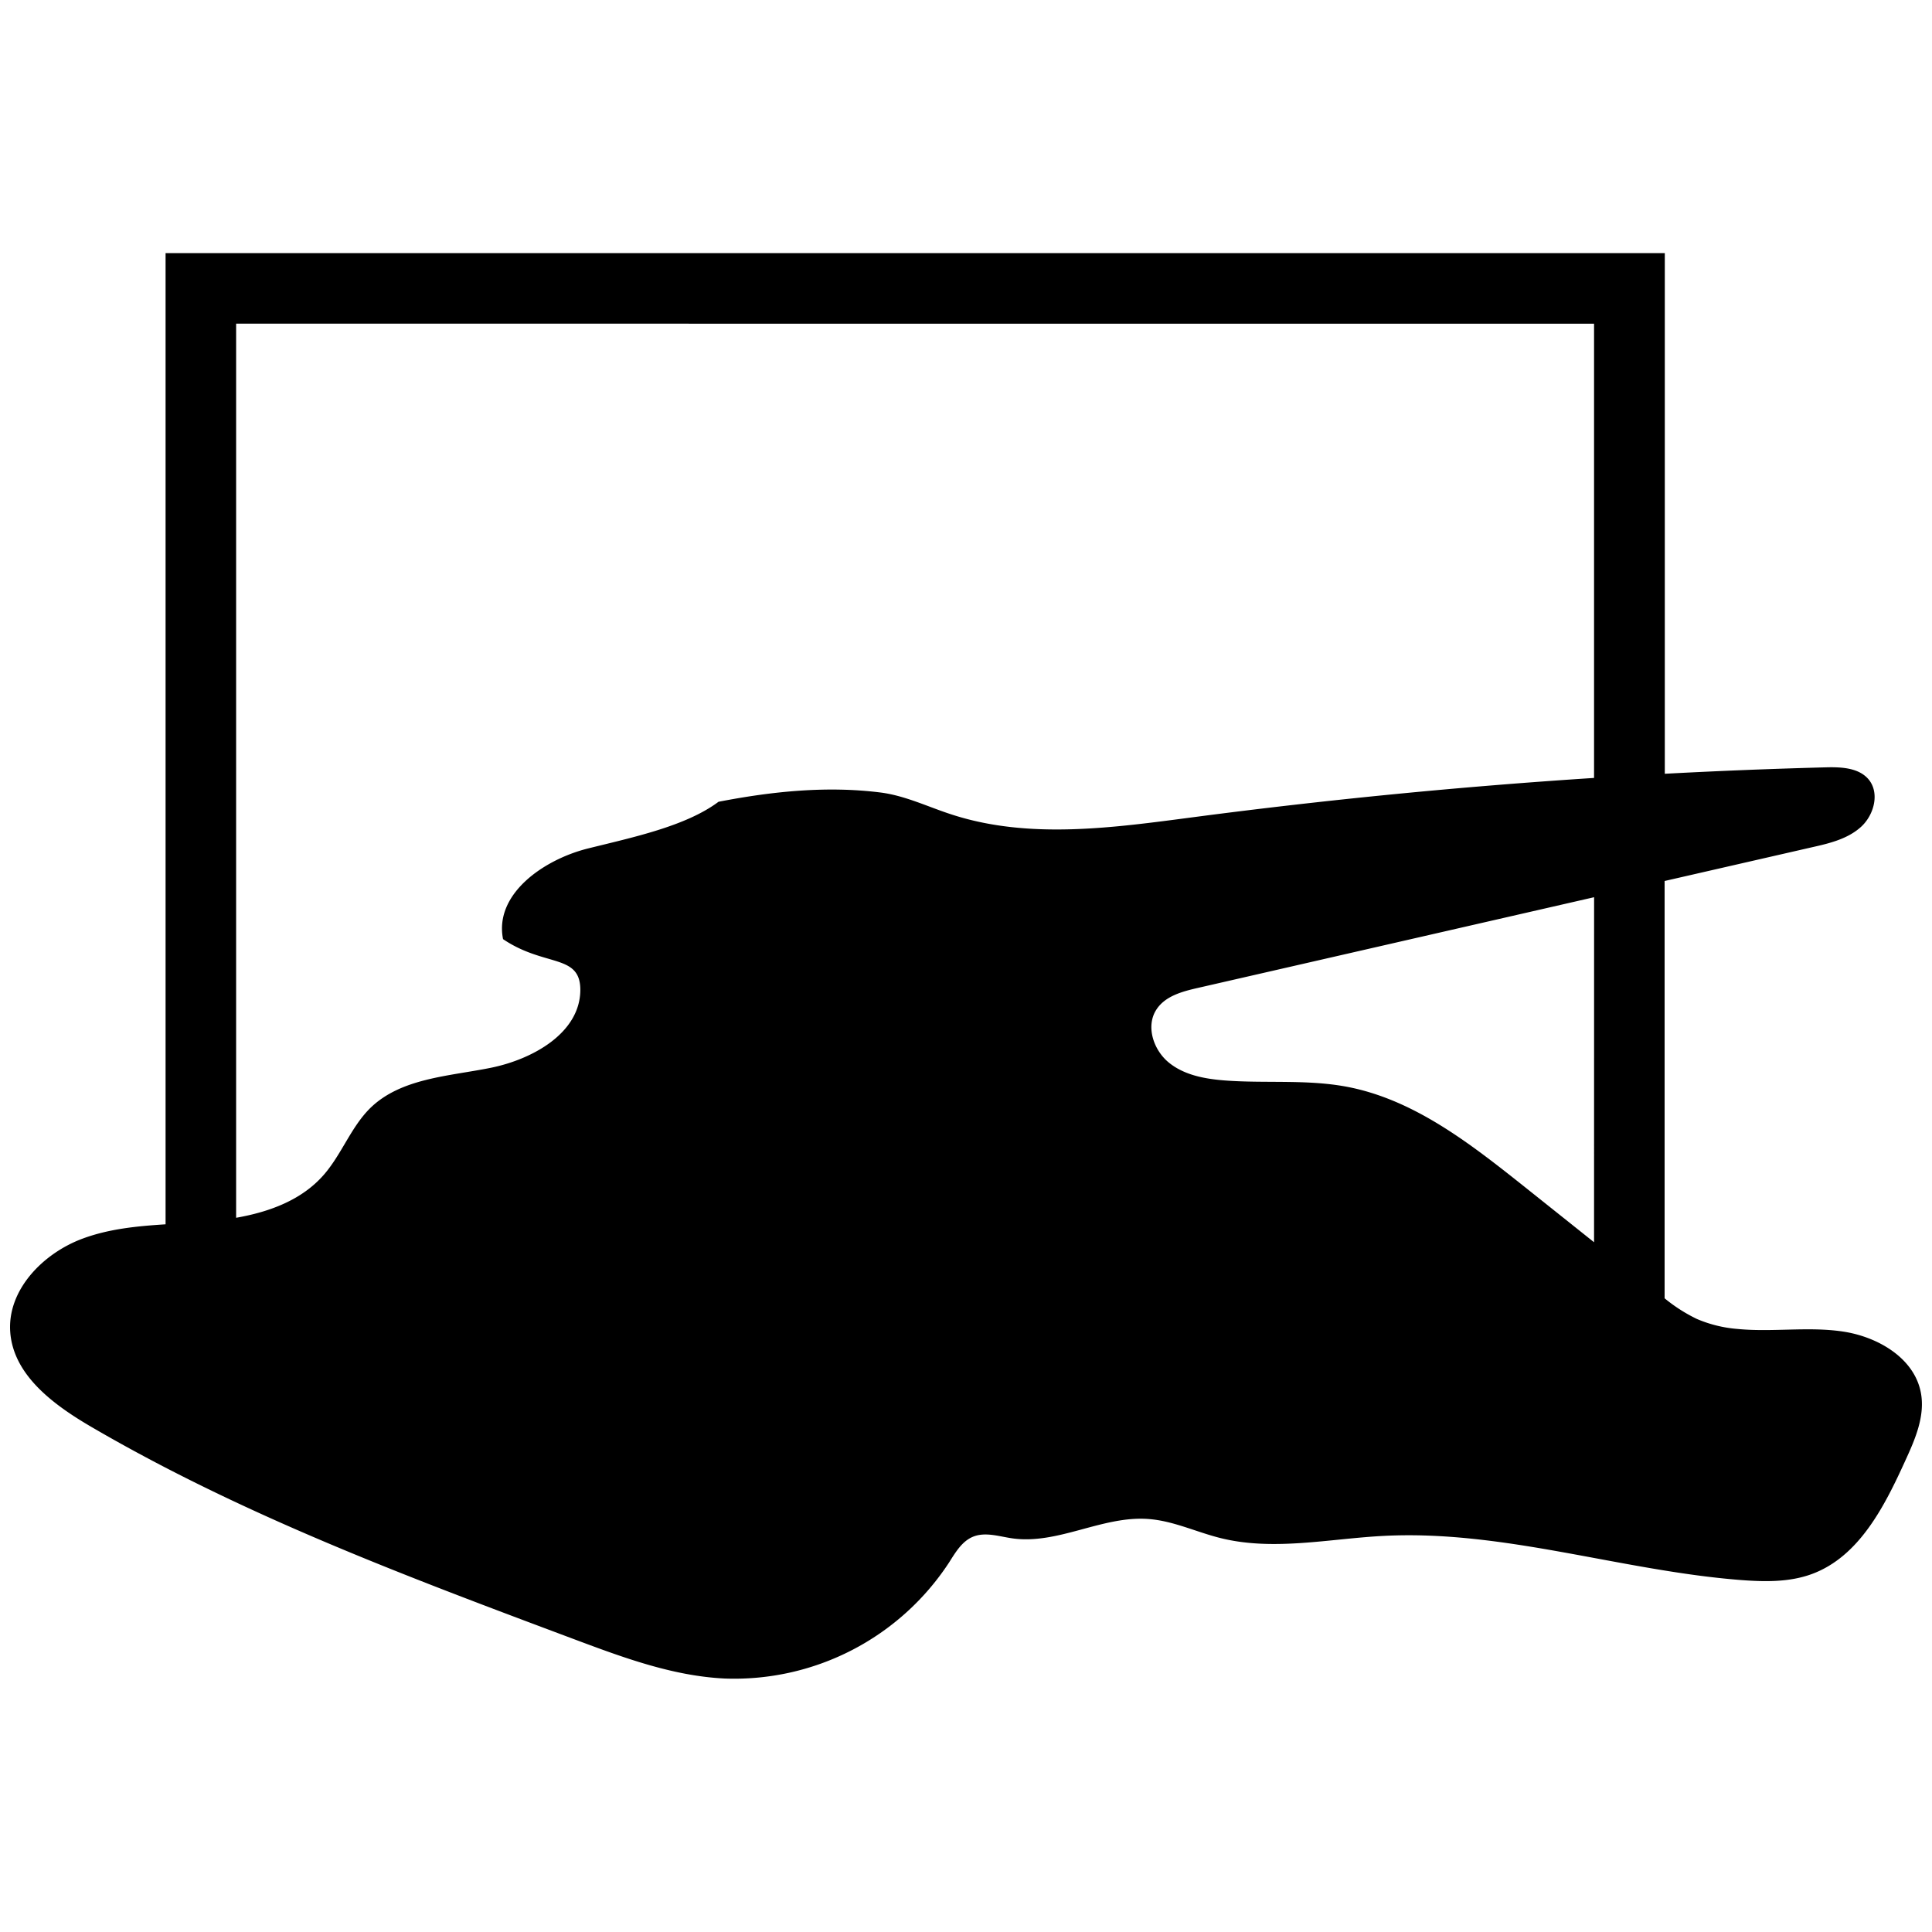 <svg xmlns="http://www.w3.org/2000/svg" viewBox="0 0 500 500"><title>armor</title><g id="Icons"><path d="M497.13,360.49c-1.66-9-11.11-14.52-20.13-15.88s-18.26.21-27.35-.68a33.5,33.5,0,0,1-10.51-2.59A41.42,41.42,0,0,1,430.8,336V228l38.27-8.76c4.47-1,9.14-2.15,12.54-5.23s4.9-8.76,2-12.28c-2.58-3.09-7.19-3.25-11.22-3.14q-20.78.55-41.54,1.66V65.5H42.85V316.85c-7.33.47-14.61,1.16-21.46,3.7-10.31,3.82-19.61,13.37-18.73,24.33.9,11.15,11.35,18.78,21,24.41,39.42,23,82.37,39,125.09,55,12.57,4.7,25.38,9.46,38.79,10.11a66.44,66.44,0,0,0,58.06-30c1.66-2.61,3.34-5.51,6.2-6.69,3.18-1.31,6.75-.08,10.15.41,11.84,1.7,23.37-5.92,35.3-5,6.43.48,12.39,3.39,18.65,4.94,13.71,3.4,28.06.16,42.16-.57,31.07-1.61,61.44,9,92.46,11.42,6.18.47,12.57.59,18.38-1.55,12.25-4.51,18.81-17.51,24.21-29.39C495.66,372.43,498.23,366.46,497.13,360.49Zm-84.59-39-18.33-14.62c-13.85-11-28.46-22.44-45.88-25.66-10.3-1.9-20.91-.79-31.36-1.59-5.16-.4-10.54-1.38-14.53-4.67s-6-9.51-3.08-13.8c2.28-3.4,6.66-4.57,10.66-5.48l102.53-23.47Zm0-237.71V201.33Q360.62,204.69,309,211.47c-20.86,2.74-42.54,5.84-62.56-.63-6.25-2-12.28-5-18.8-5.77-13.45-1.66-27.32-.36-41.69,2.43-8.46,6.34-22.24,9.21-33.76,12.08s-24.33,11.81-22,23.47c10.83,7.3,20,3.71,20,13.17-.07,11.11-12.31,17.93-23.2,20.13S103.79,279,95.84,286.75c-5,4.92-7.42,12-12.06,17.31-5.67,6.49-14,9.58-22.67,11.1V83.76Z"/></g></svg>